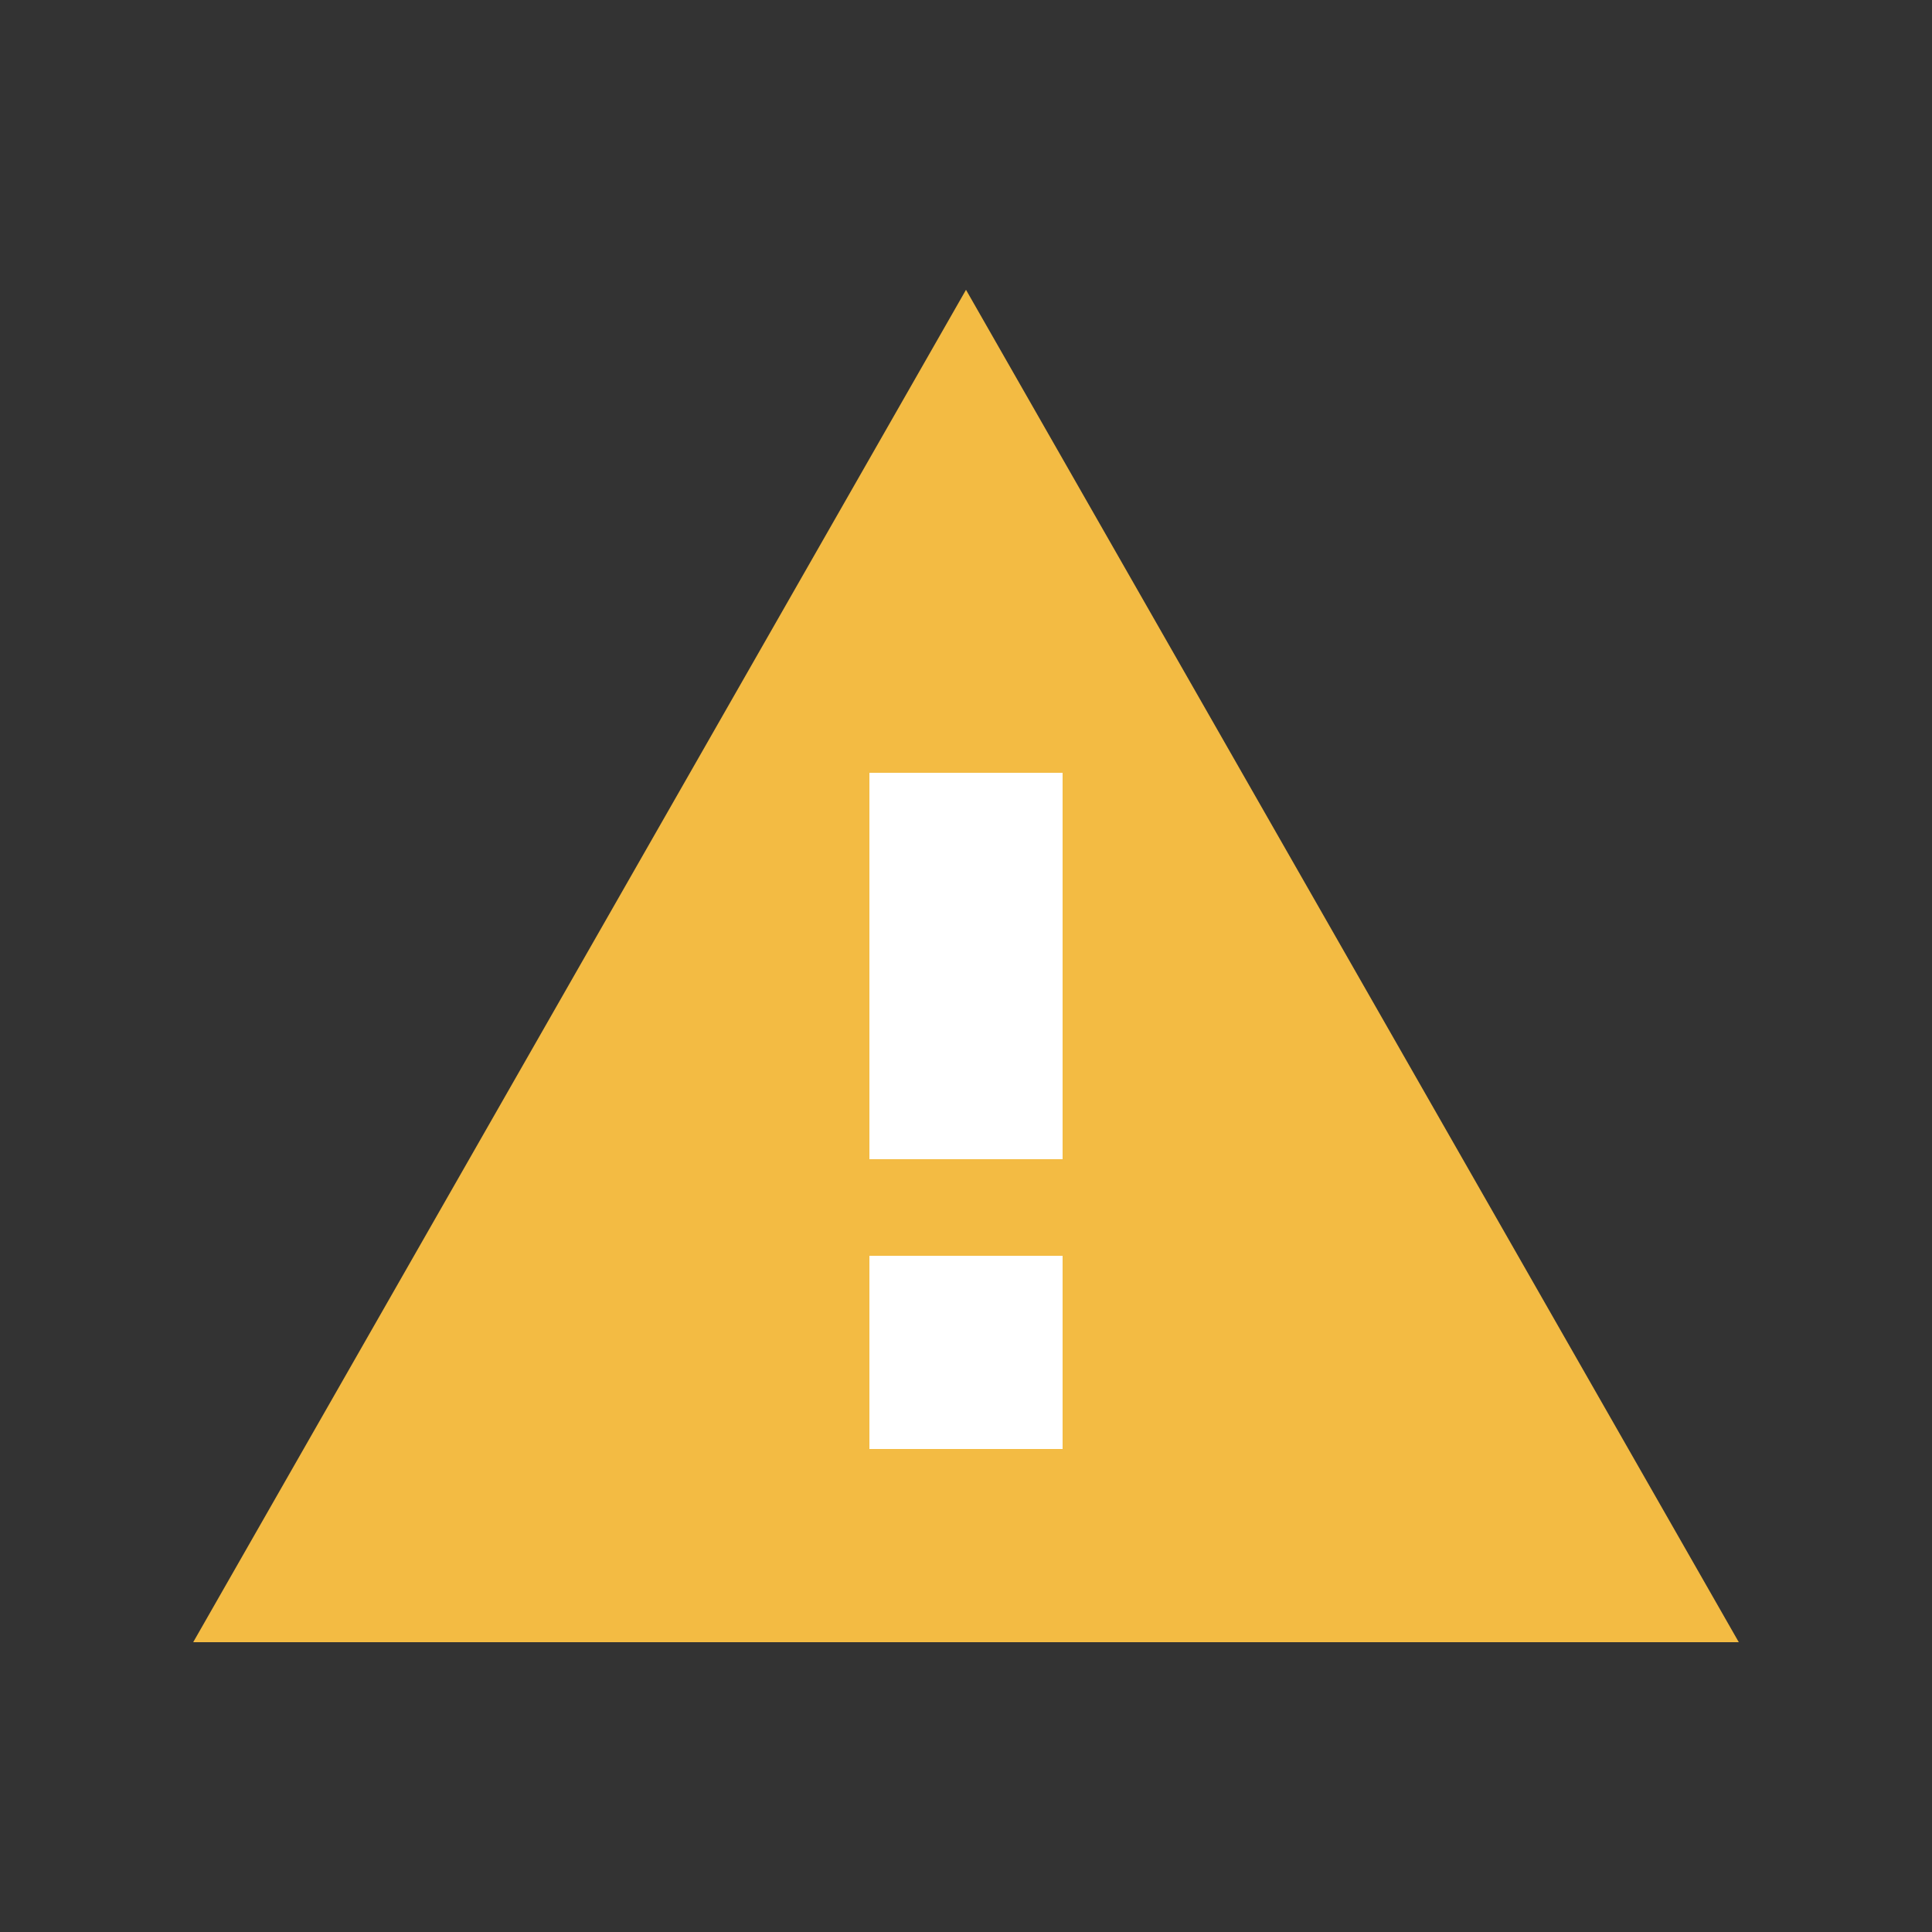 <?xml version="1.0" encoding="UTF-8"?>	
<svg width="20px" height="20px" viewBox="0 0 20 20" version="1.1" xmlns="http://www.w3.org/2000/svg" xmlns:xlink="http://www.w3.org/1999/xlink">	
    <rect x="0" y="0" width="20" height="20" fill="#333333" stroke="none"/>	
    <!-- Generator: Sketch 47 (45396) - http://www.bohemiancoding.com/sketch -->	
    <title>msg-icon-warning</title>	
    <desc>Created with Sketch.</desc>	
    <defs></defs>	
    <g id="Symbols" stroke="none" stroke-width="1" fill="none" fill-rule="evenodd">	
        <g id="msg-icon-warning">	
            <polygon id="Combined-Shape" fill="#F3BB43" points="10 3 18 17 2 17"></polygon>	
            <path d="M9,8 L11,8 L11,12 L9,12 L9,8 Z M9,13 L11,13 L11,15 L9,15 L9,13 Z" id="Combined-Shape" fill="#FFFFFF"></path>	
        </g>	
    </g>
</svg>